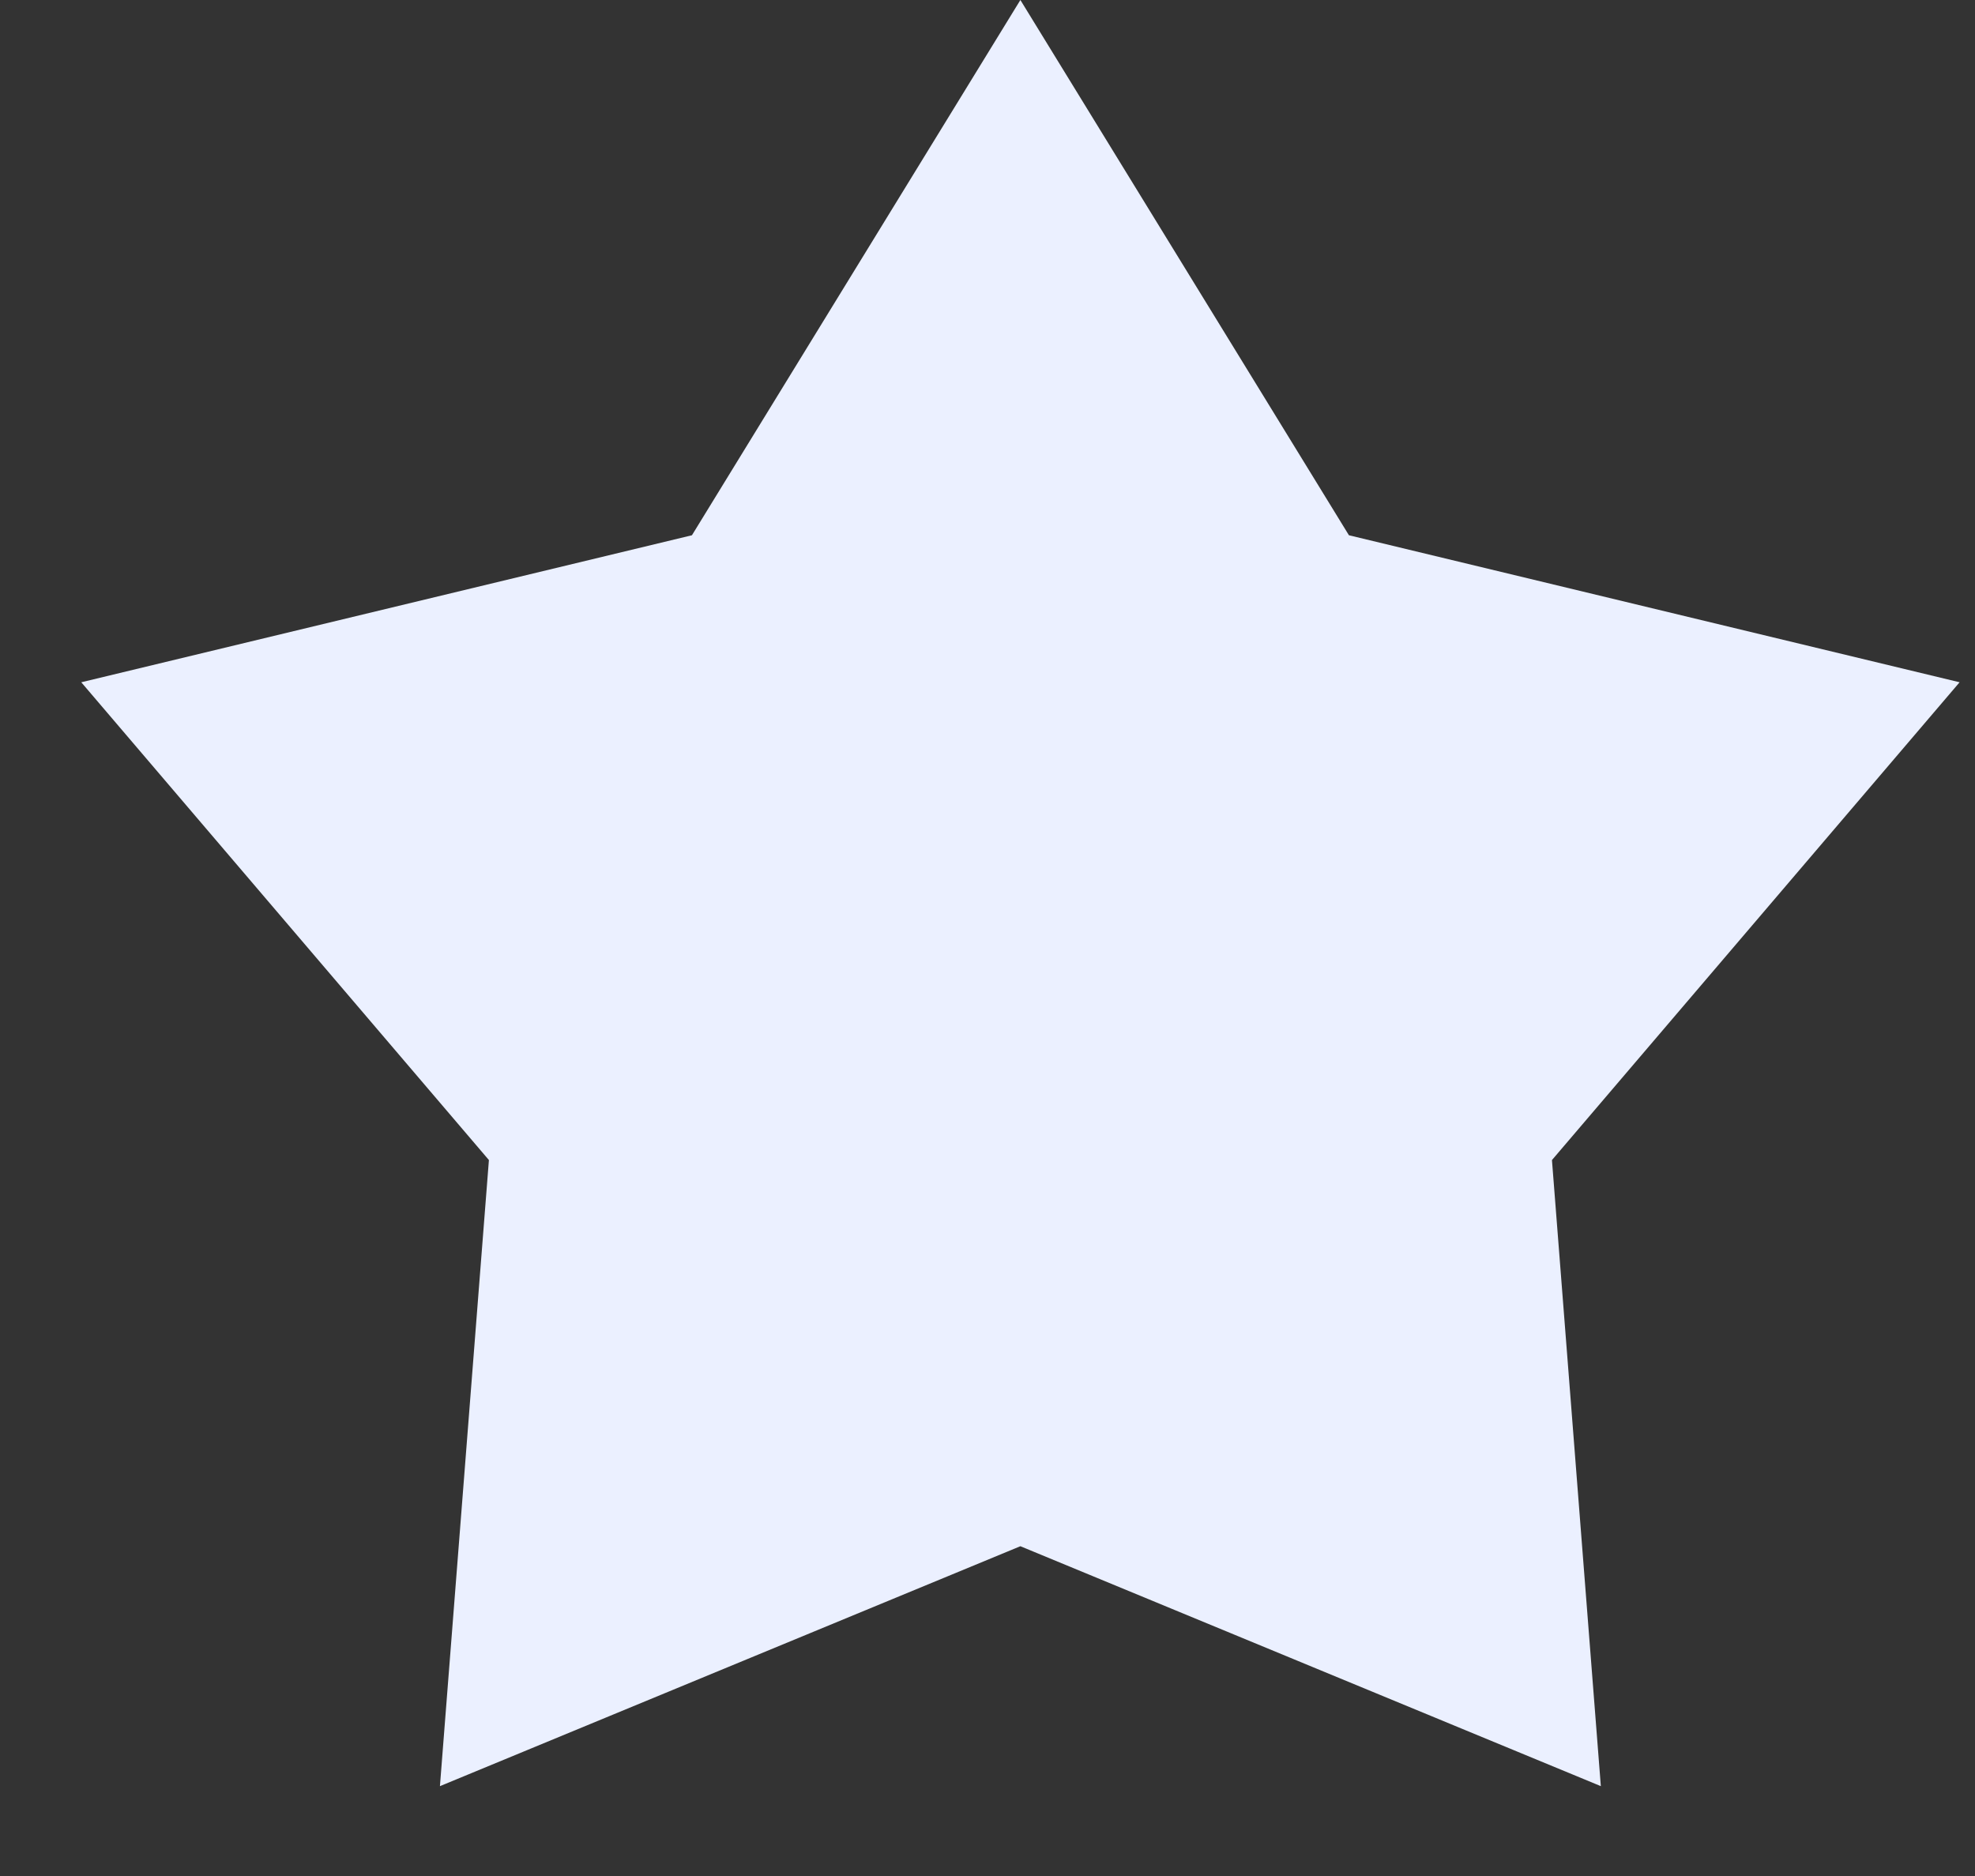 <svg width="20" height="19" viewBox="0 0 20 19" fill="none" xmlns="http://www.w3.org/2000/svg">
<rect x="0" y="0" width="20" height="19" fill="#333333" stroke="none"/>
<path d="M10.333 0L13.66 5.421L19.844 6.91L15.716 11.749L16.211 18.09L10.333 15.66L4.455 18.09L4.951 11.749L0.823 6.91L7.007 5.421L10.333 0Z" fill="#EBF0FF"/>
</svg>
